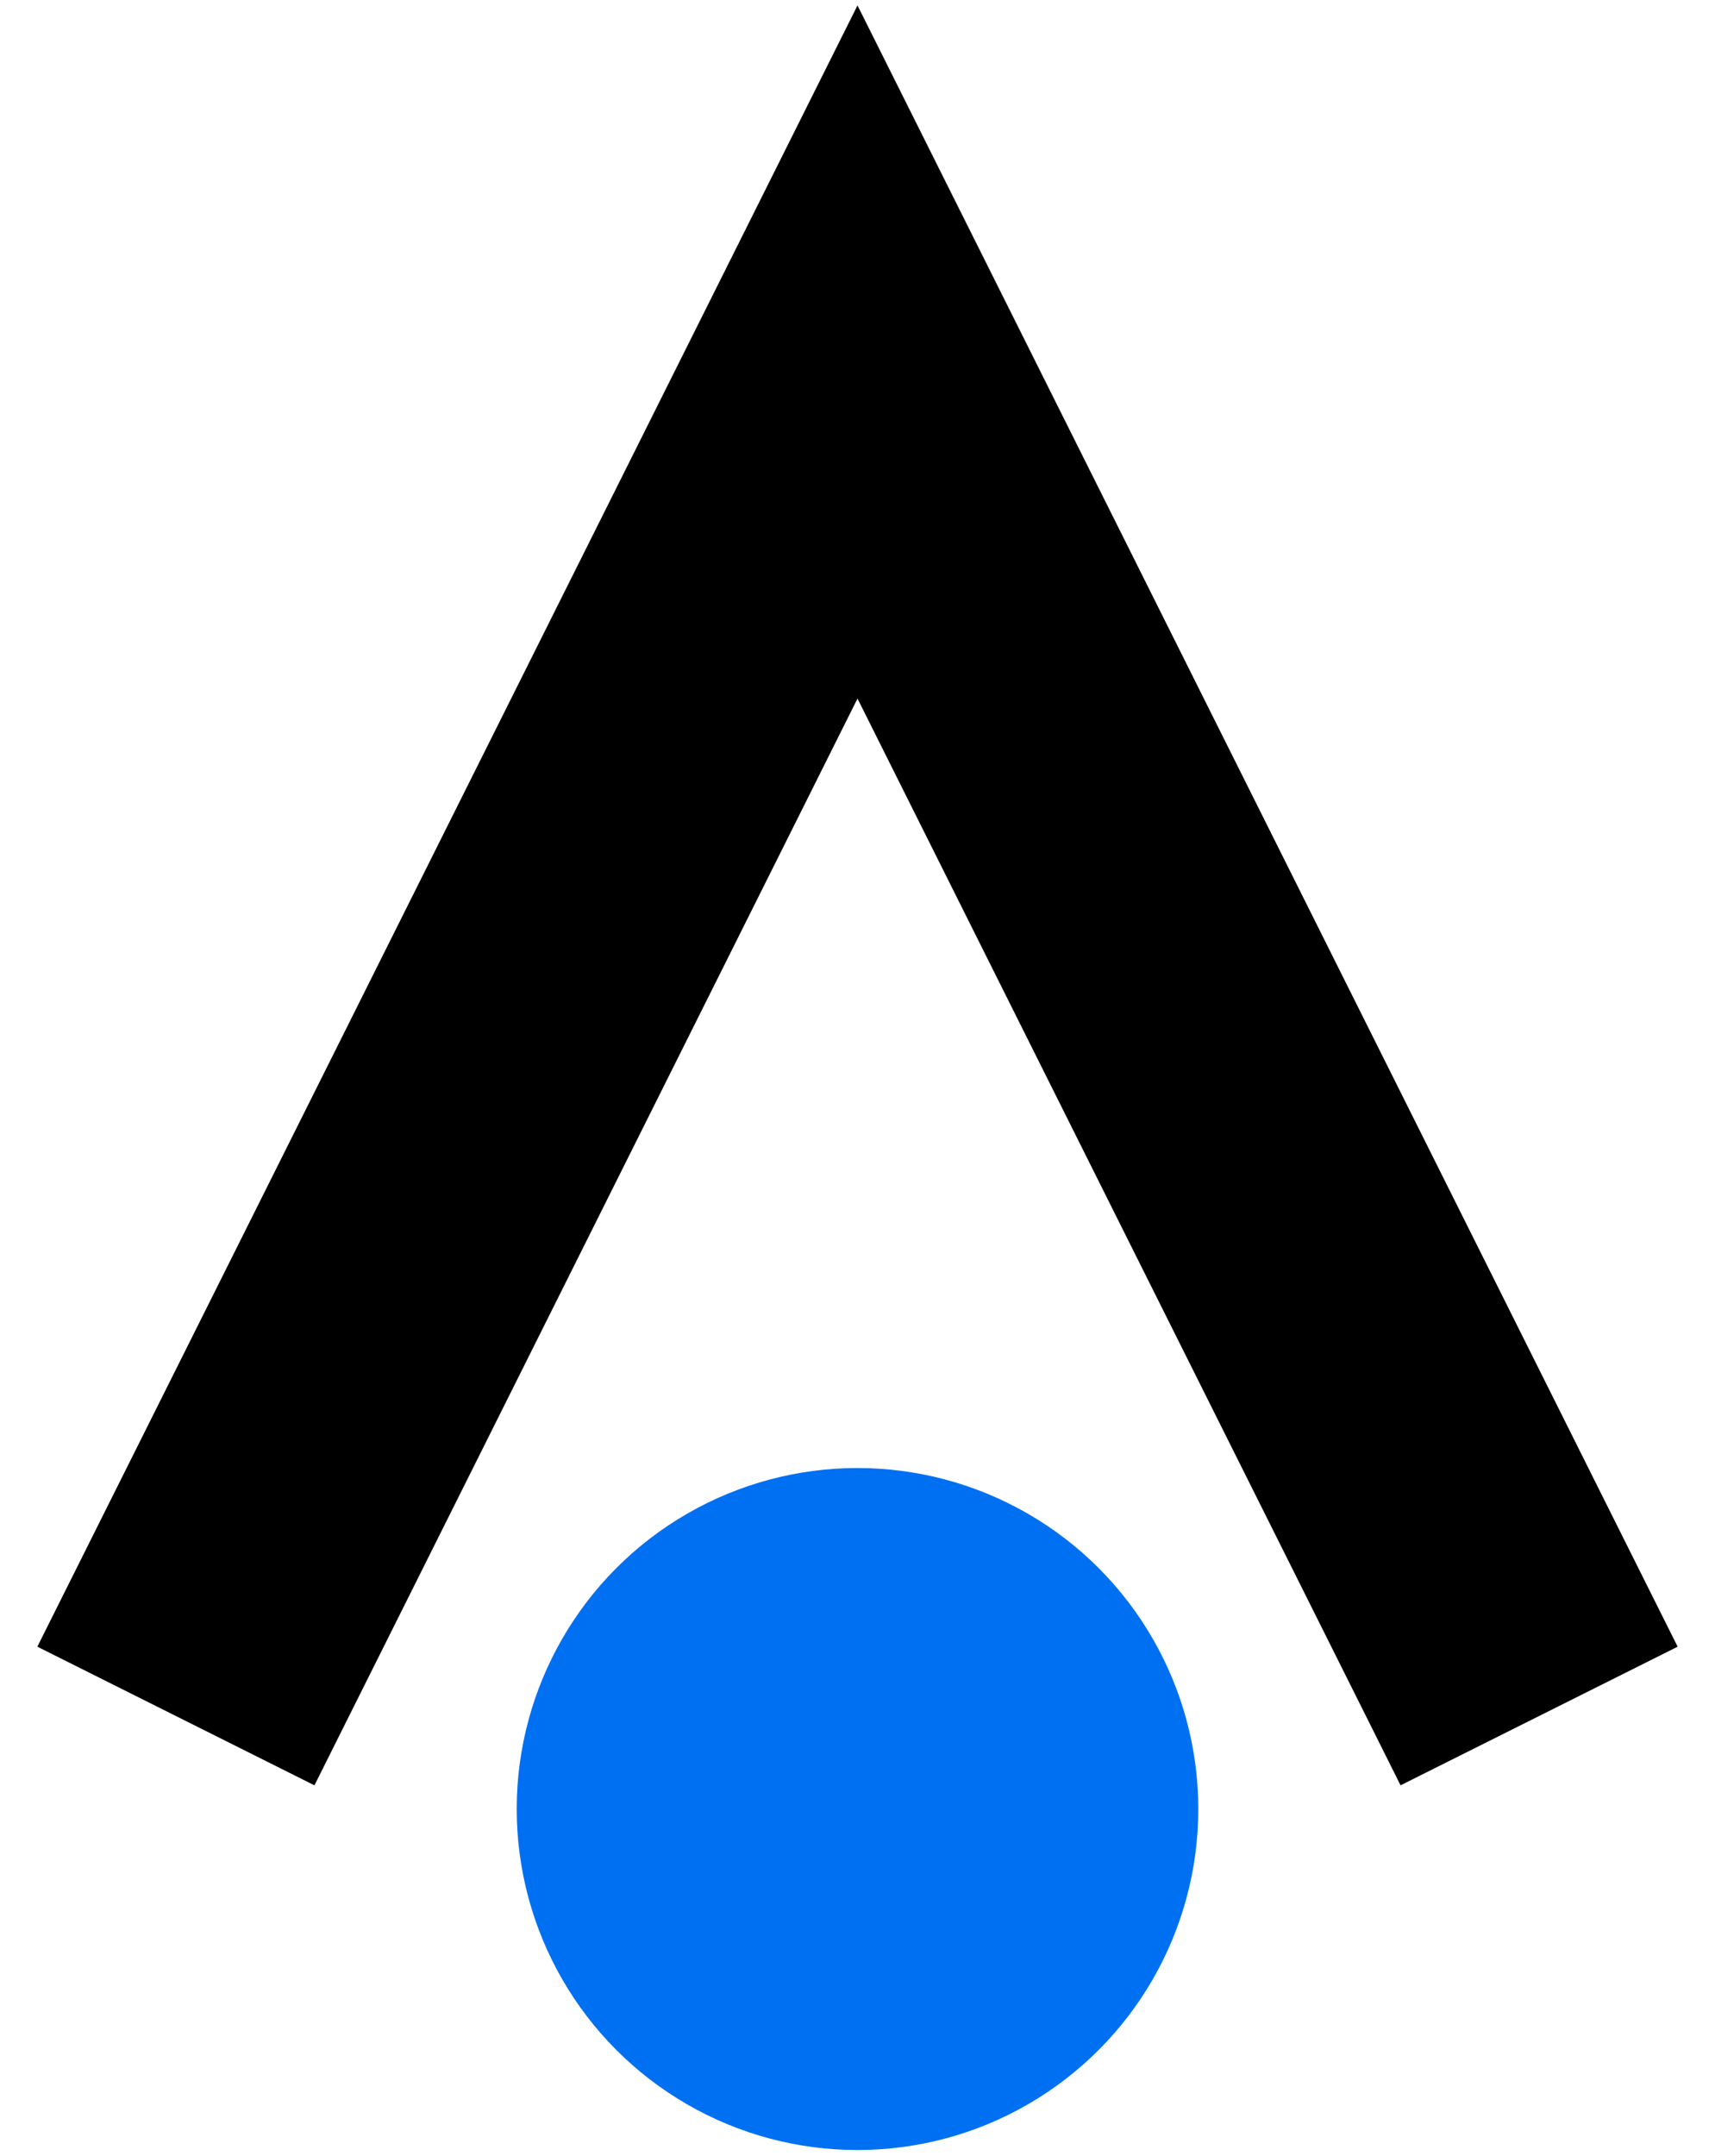 <svg width="39" height="49" viewBox="0 0 39 49" fill="none" xmlns="http://www.w3.org/2000/svg">
<path d="M4 39L19.5 8L35 39" stroke="black" stroke-width="7.045"/>
<circle cx="19.5" cy="41.114" r="7.75" fill="#0070F3"/>
</svg>
